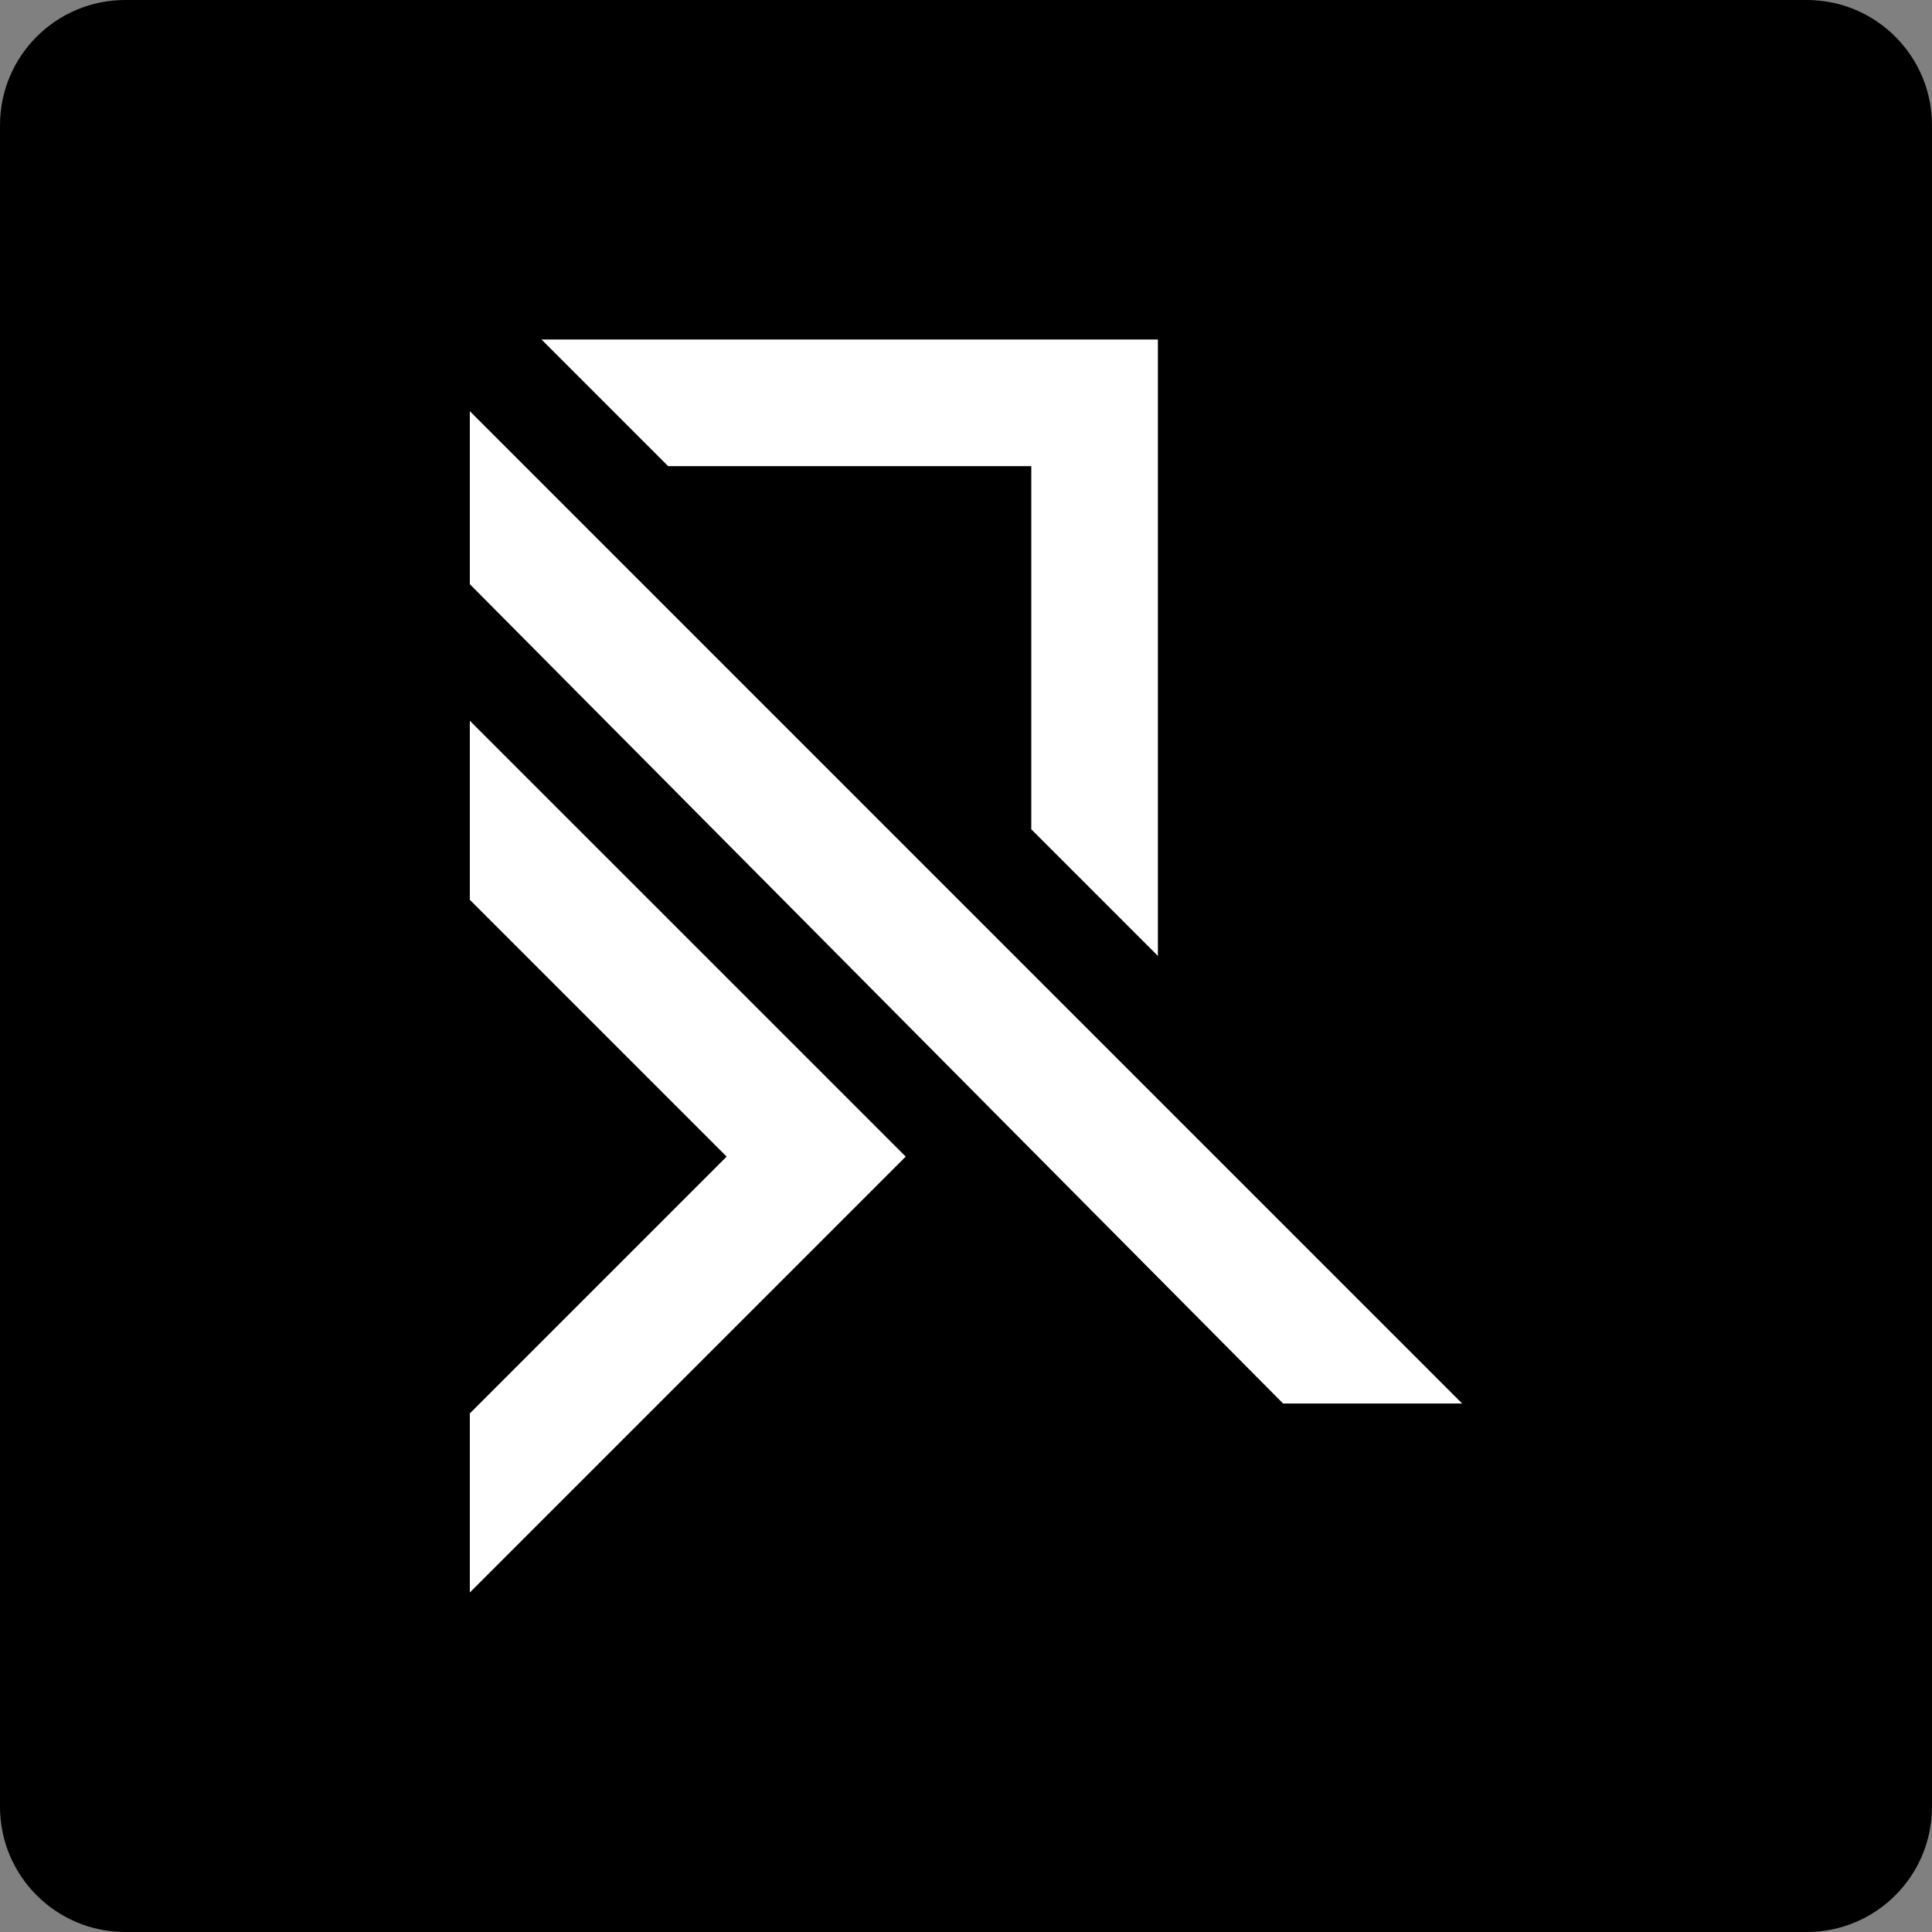 <?xml version="1.0" encoding="utf-8"?>
<!-- Generator: Adobe Illustrator 25.4.1, SVG Export Plug-In . SVG Version: 6.00 Build 0)  -->
<svg version="1.0" id="Layer_1" xmlns="http://www.w3.org/2000/svg" xmlns:xlink="http://www.w3.org/1999/xlink" x="0px" y="0px"
	 viewBox="0 0 1080 1080" style="enable-background:new 0 0 1080 1080;" xml:space="preserve">
<rect x="0" y="0" width="1080" height="1080" fill="#808080" stroke="none"/>
<style type="text/css">
	.st0{fill:#FFFFFF;}
</style>
<path d="M1010,1080H70c-38.66,0-70-31.34-70-70V70C0,31.34,31.34,0,70,0h940c38.66,0,70,31.34,70,70v940
	C1080,1048.66,1048.66,1080,1010,1080z"/>
<g>
	<polygon class="st0" points="647.27,534.37 647.27,189.79 302.69,189.79 373.48,260.57 576.49,260.57 576.49,463.59 	"/>
	<polygon class="st0" points="262.64,326.56 717.25,784.56 817.36,784.56 536.44,503.64 333.43,300.63 262.64,229.84 	"/>
	<polygon class="st0" points="262.64,890.21 506.3,646.55 262.64,402.9 262.64,503 406.2,646.55 262.64,790.11 	"/>
</g>
</svg>
